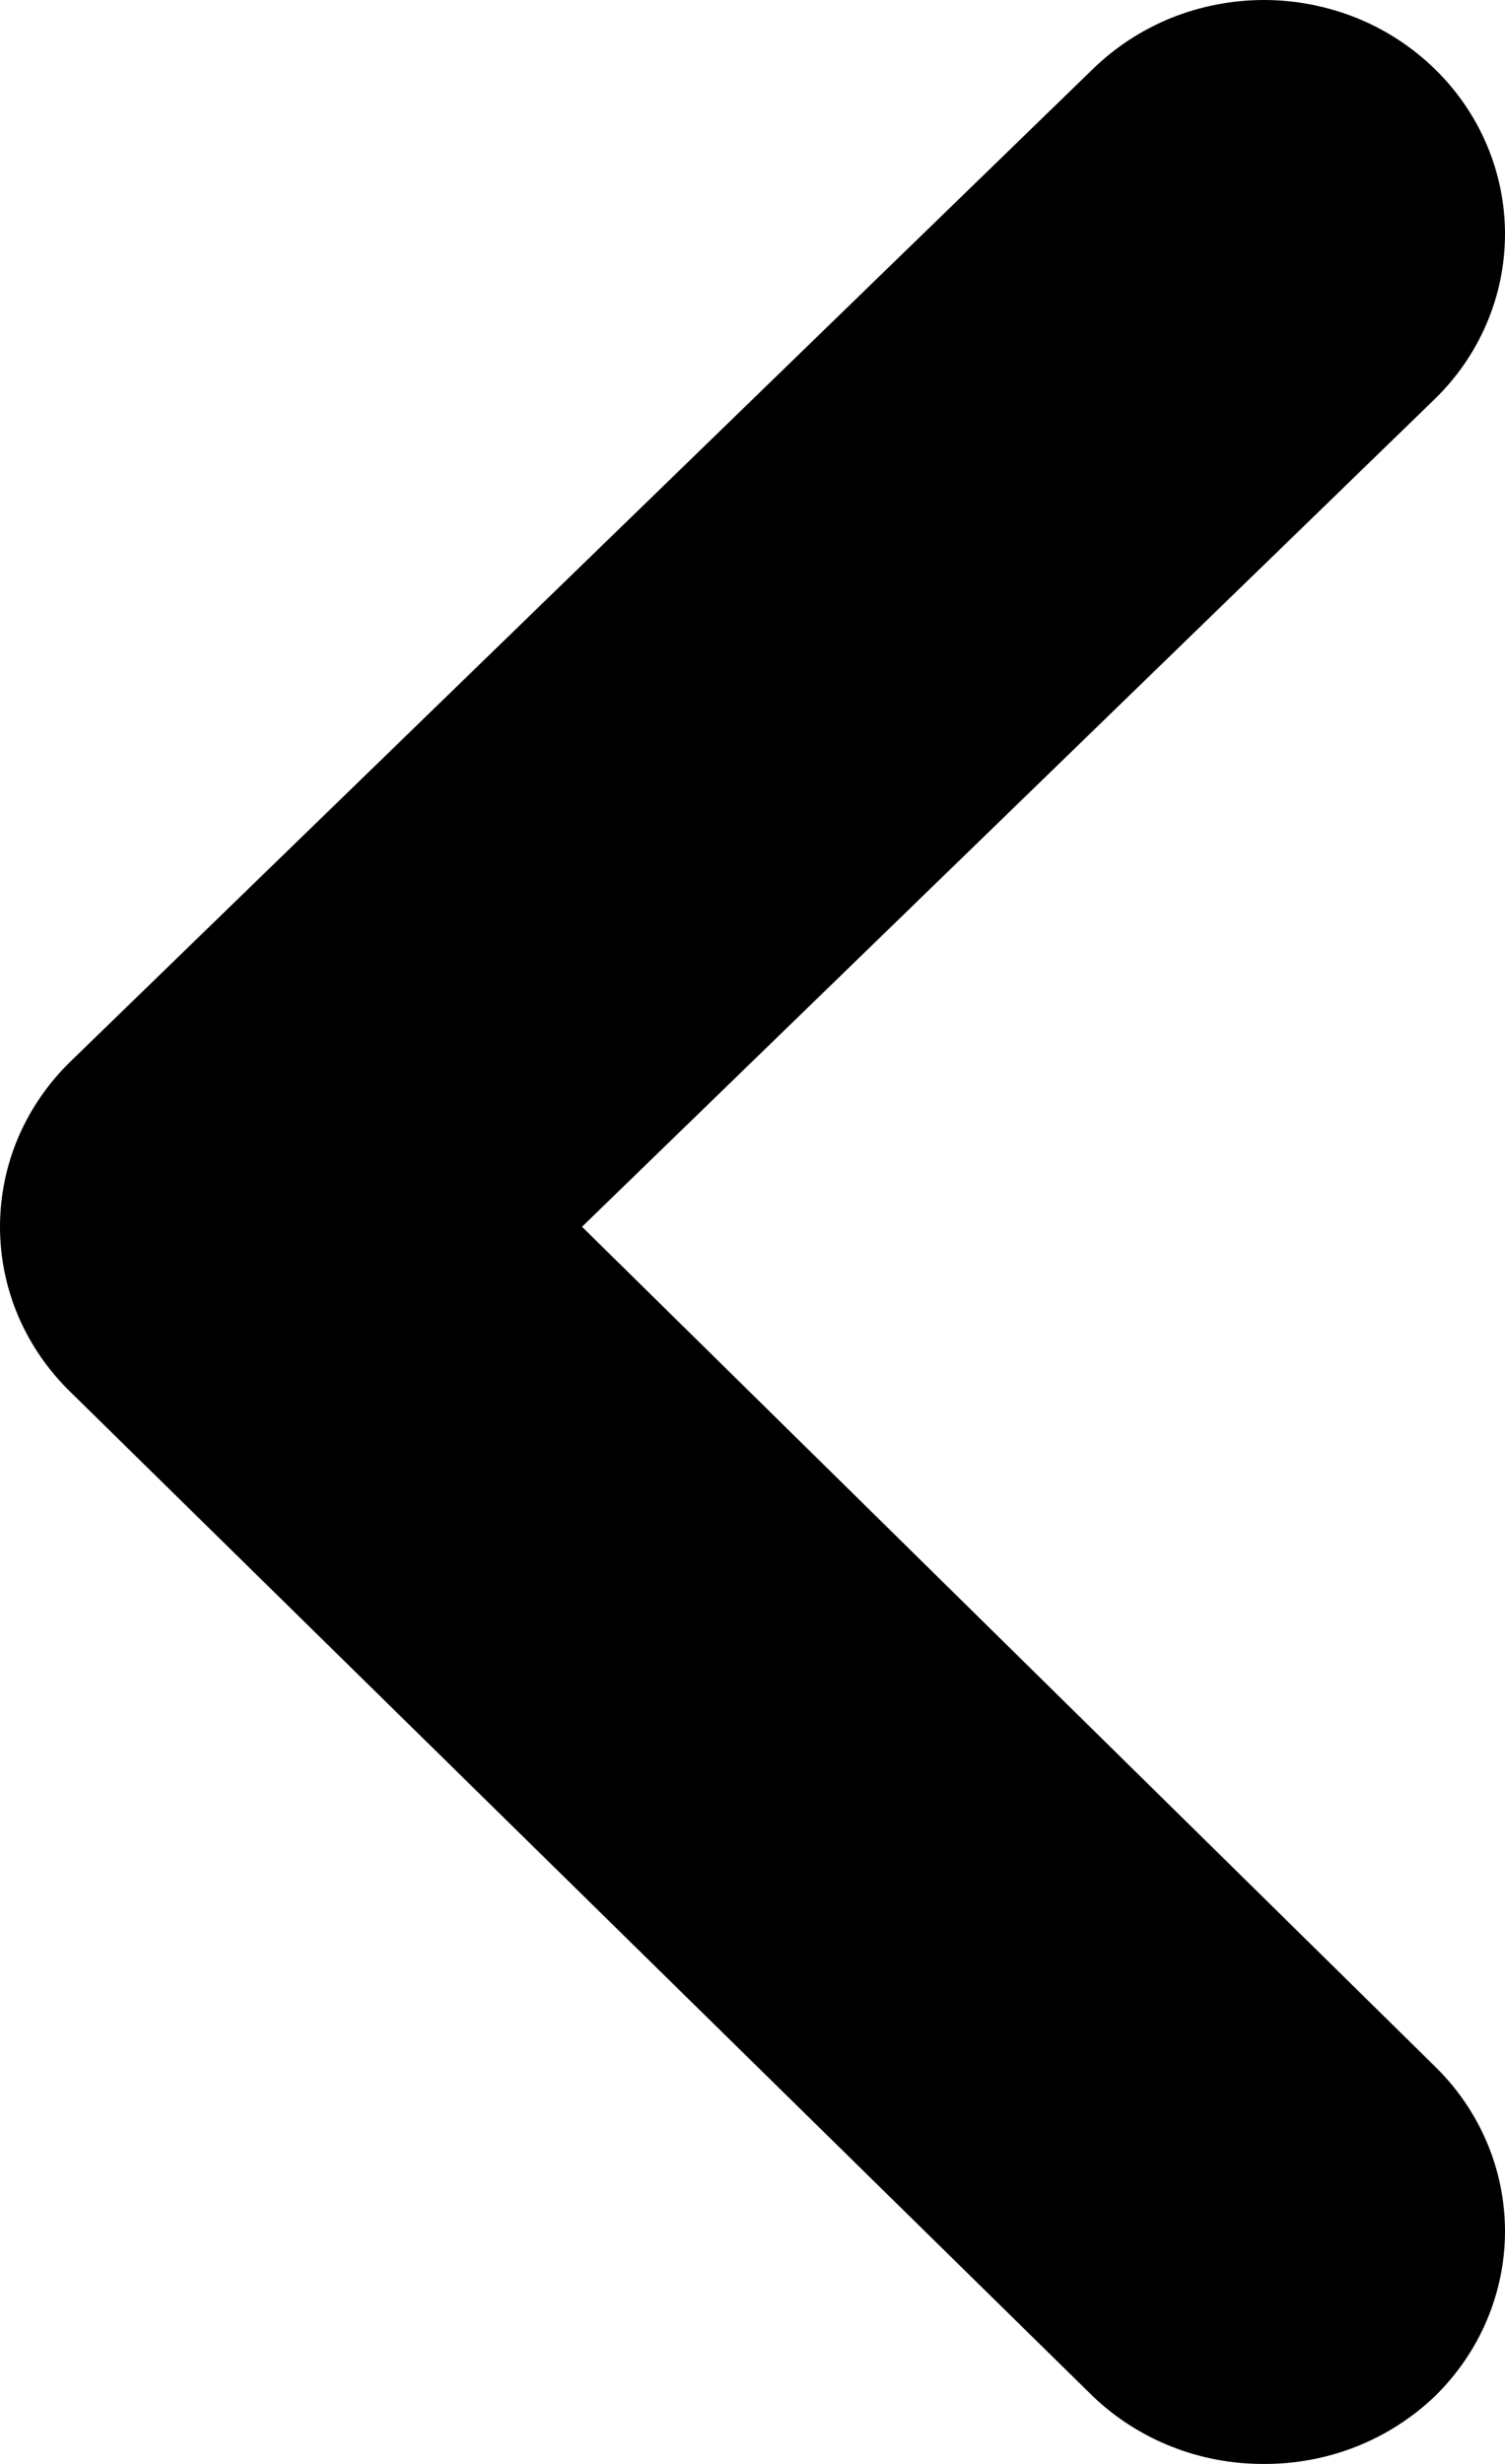 <?xml version="1.0" encoding="UTF-8" standalone="no"?><svg width='11' height='18' viewBox='0 0 11 18' fill='none' xmlns='http://www.w3.org/2000/svg'>
<path d='M4.254 8.962L10.488 2.914C10.816 2.594 11 2.161 11 1.71C11 1.258 10.816 0.825 10.488 0.505C10.324 0.345 10.13 0.218 9.915 0.131C9.7 0.045 9.47 0 9.238 0C9.005 0 8.775 0.045 8.56 0.131C8.346 0.218 8.151 0.345 7.987 0.505L0.521 7.749C0.356 7.908 0.225 8.097 0.135 8.305C0.046 8.513 0 8.737 0 8.962C0 9.188 0.046 9.411 0.135 9.619C0.225 9.827 0.356 10.016 0.521 10.175L7.987 17.505C8.152 17.663 8.347 17.788 8.562 17.873C8.776 17.958 9.006 18.001 9.238 18C9.469 18.001 9.699 17.958 9.914 17.873C10.128 17.788 10.323 17.663 10.488 17.505C10.816 17.184 11 16.751 11 16.3C11 15.849 10.816 15.416 10.488 15.096L4.254 8.962Z' fill='black'/>
</svg>

